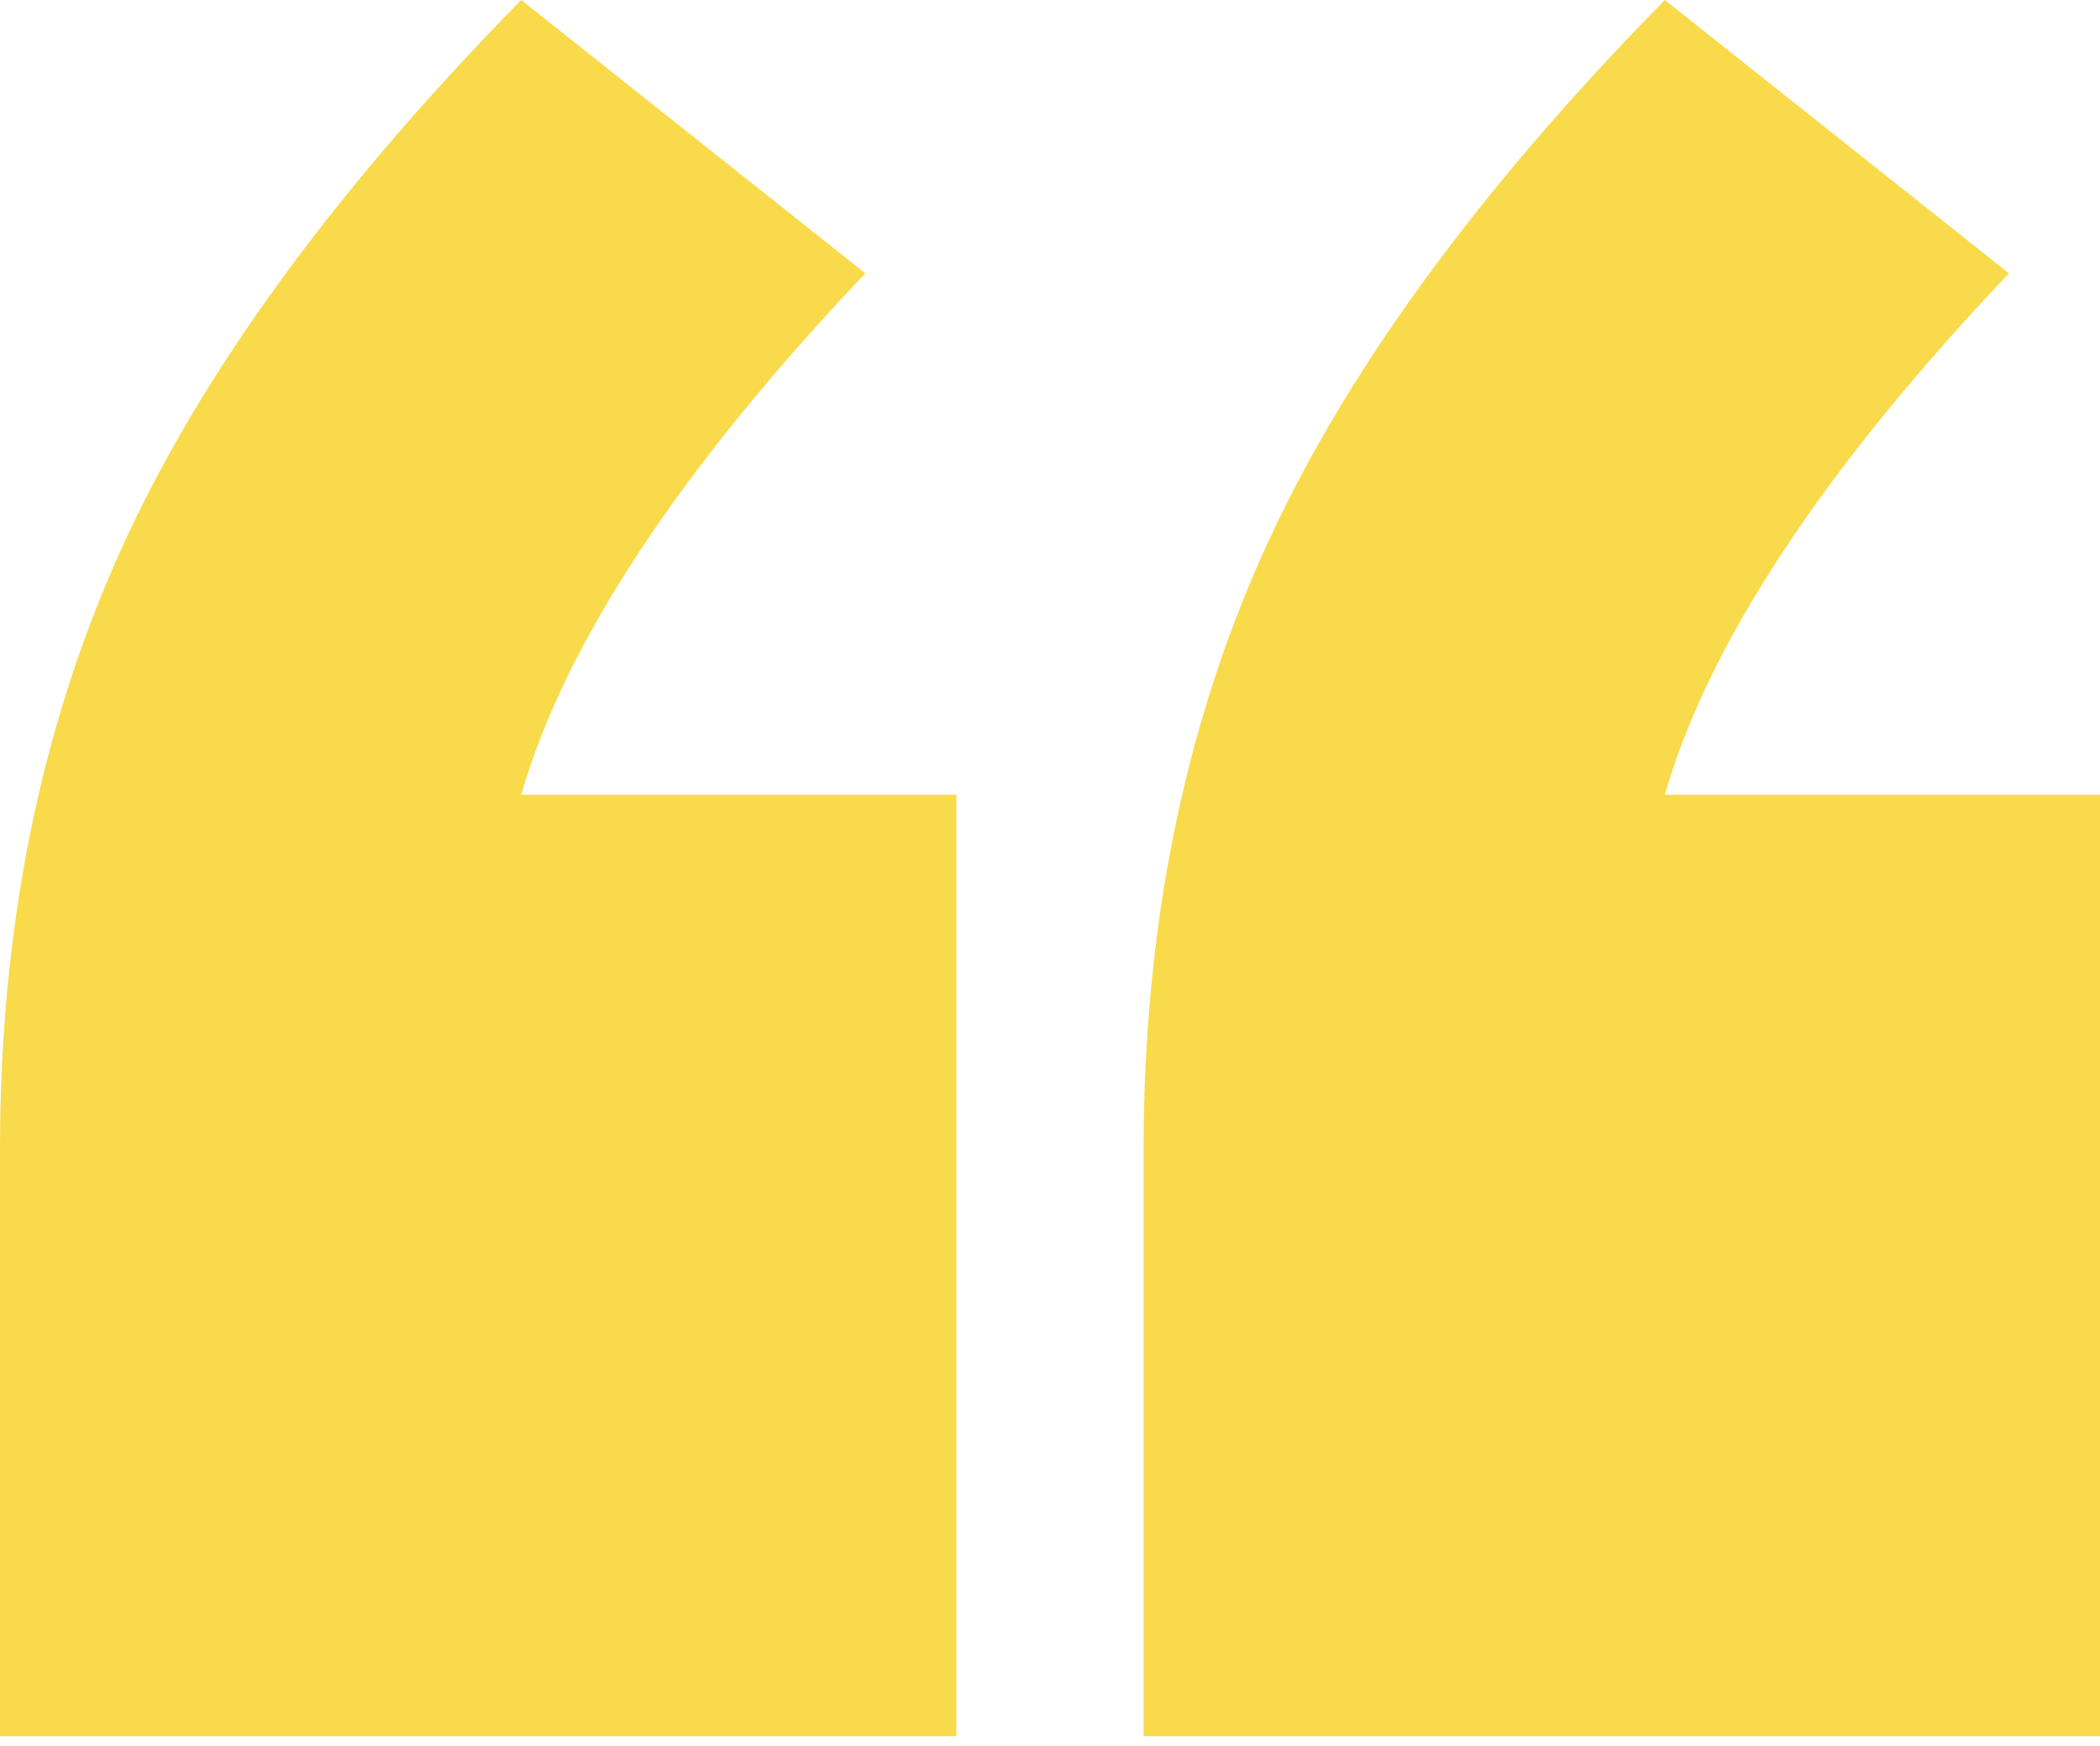 <svg width="83" height="69" viewBox="0 0 83 69" version="1.1" xmlns="http://www.w3.org/2000/svg" xmlns:xlink="http://www.w3.org/1999/xlink">
<g id="Canvas" fill="none">
<path id="&#226;&#128;&#156;" fill-rule="evenodd" clip-rule="evenodd" d="M 37.8 31.4L 37.8 68.6L 0 68.6L 0 45.4C 0 36.733 1.567 28.9 4.7 21.9C 7.833 14.9 13.133 7.6 20.6 0L 34.2 10.8C 26.867 18.533 22.333 25.4 20.6 31.4L 37.8 31.4ZM 83 31.4L 83 68.6L 45.2 68.6L 45.2 45.4C 45.2 36.733 46.767 28.9 49.9 21.9C 53.033 14.9 58.333 7.6 65.8 0L 79.4 10.8C 72.067 18.533 67.533 25.4 65.8 31.4L 83 31.4Z" fill="#F9DA4A"/>
</g>
</svg>
